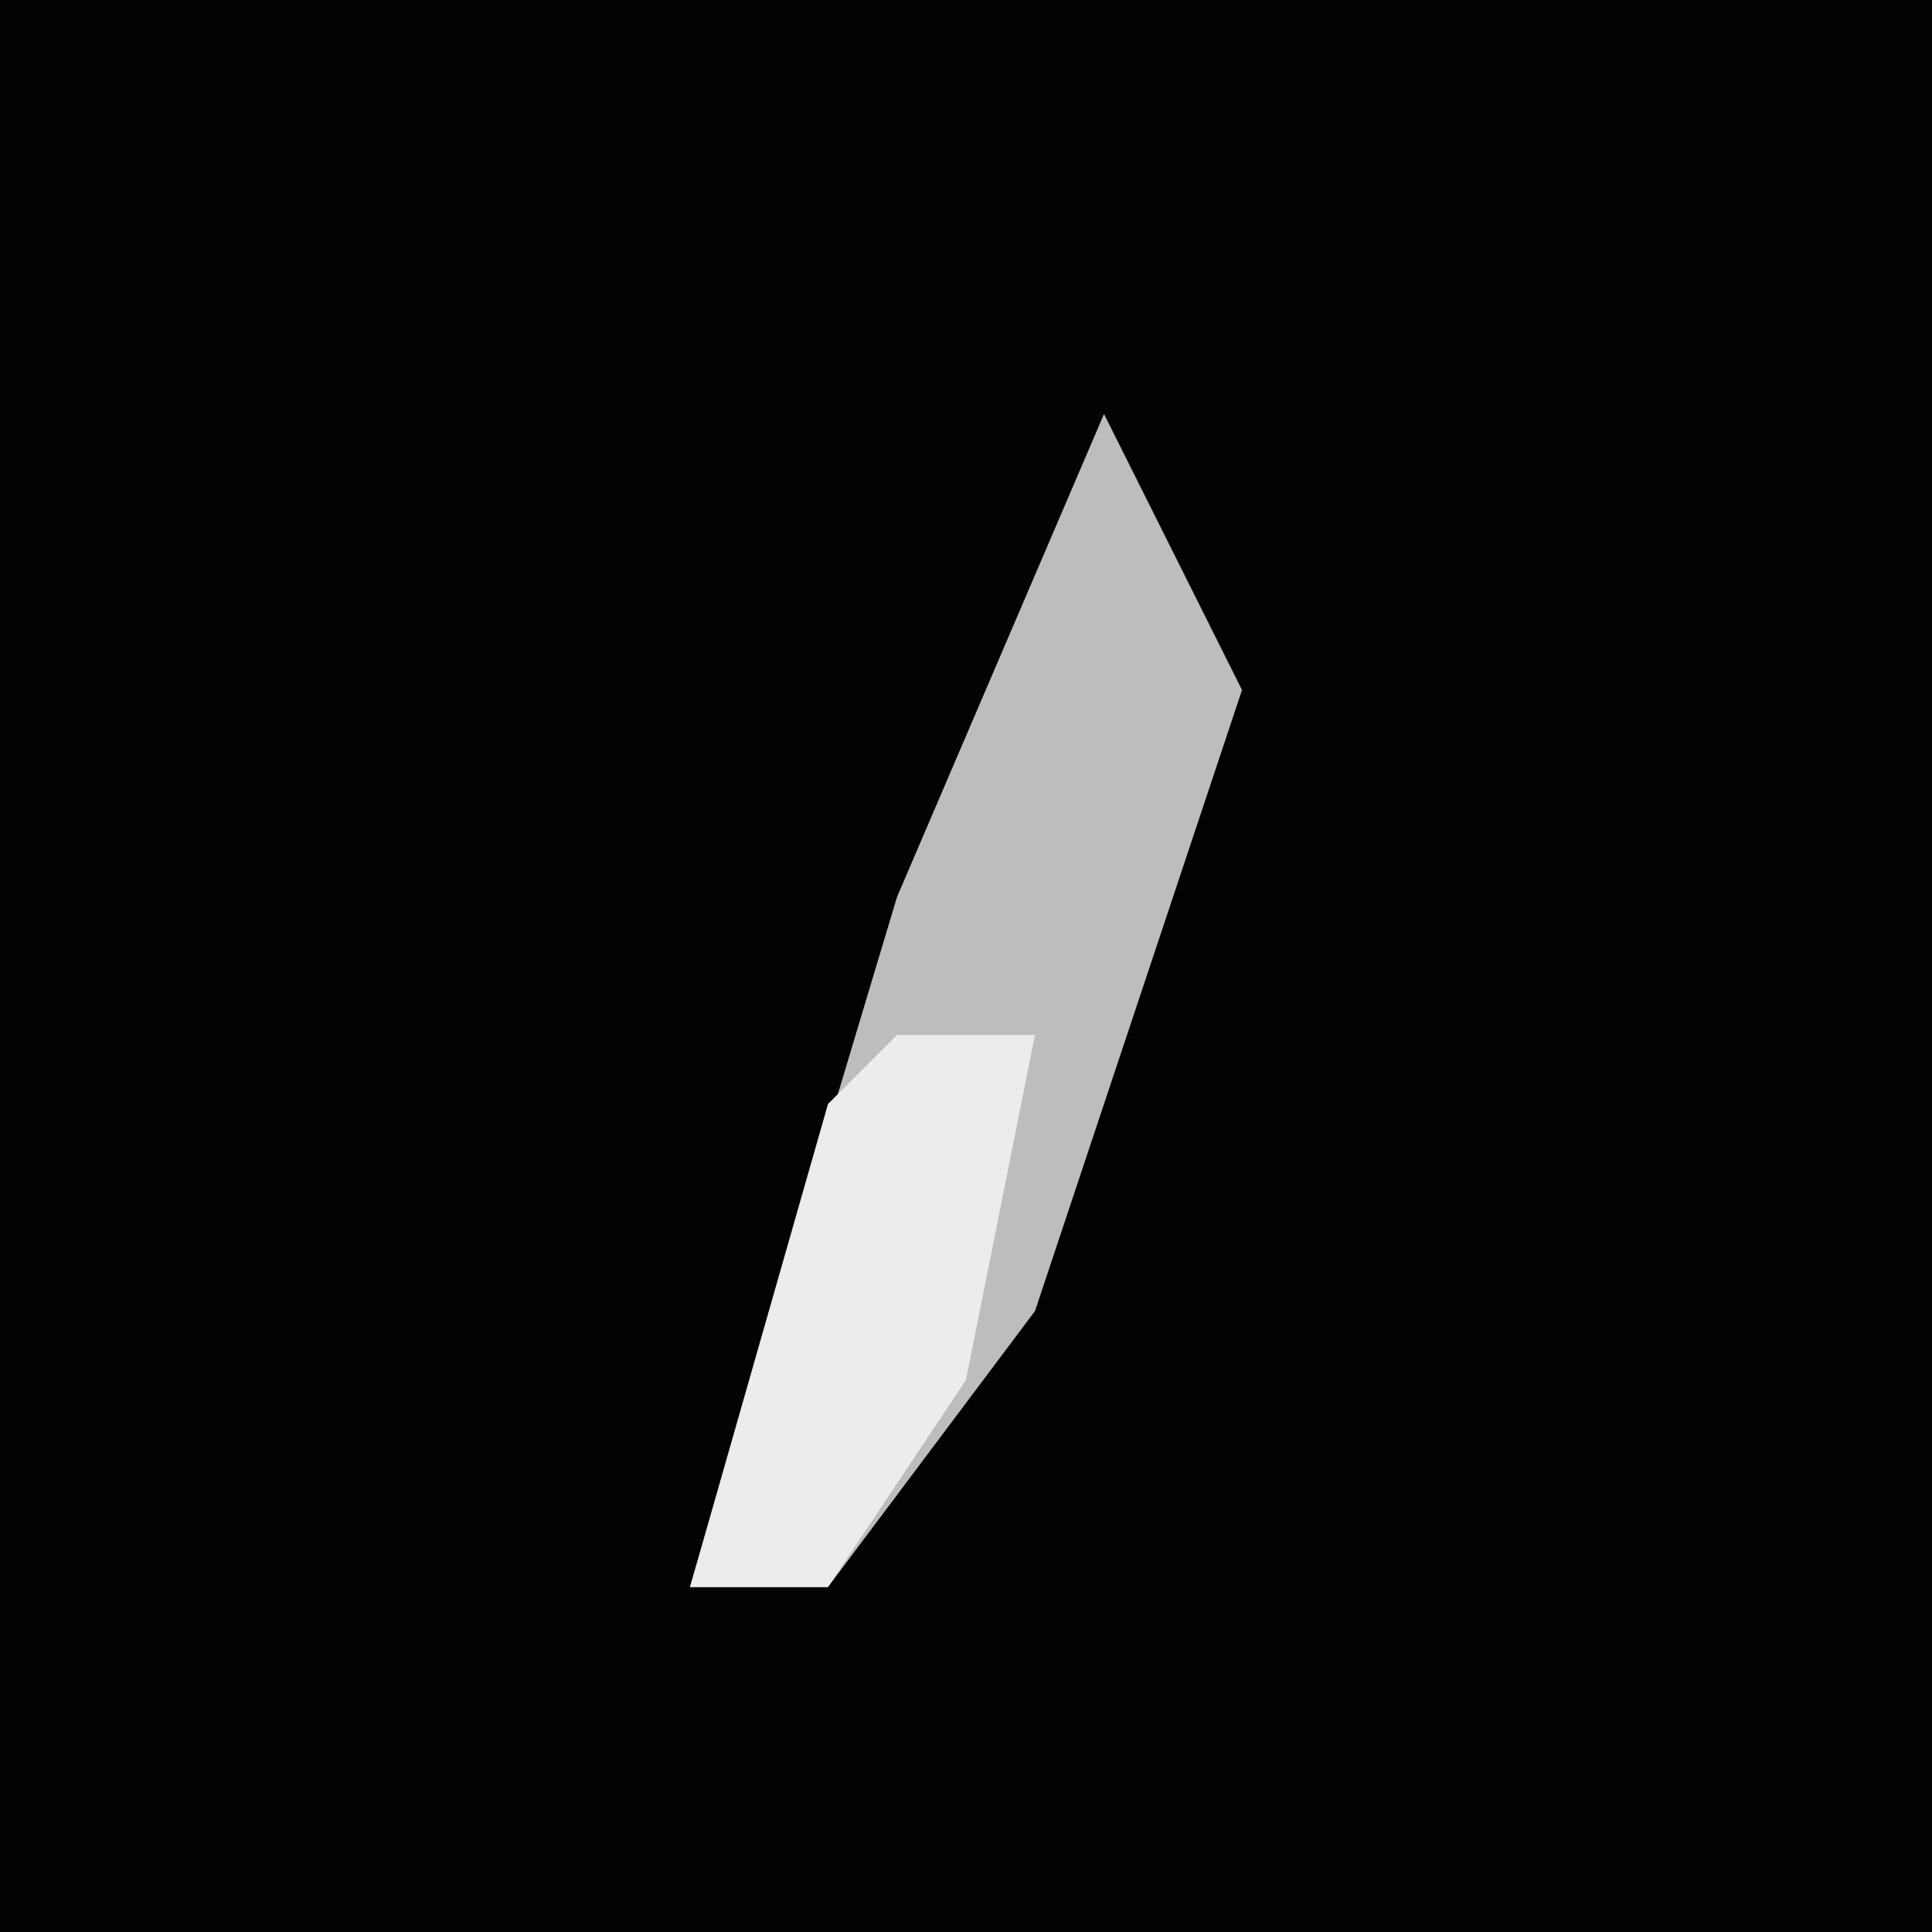 <?xml version="1.0" encoding="UTF-8"?>
<svg version="1.1" xmlns="http://www.w3.org/2000/svg" width="28" height="28">
<path d="M0,0 L28,0 L28,28 L0,28 Z " fill="#030303" transform="translate(0,0)"/>
<path d="M0,0 L2,4 L-1,13 L-4,17 L-6,17 L-3,7 Z " fill="#BDBDBD" transform="translate(16,6)"/>
<path d="M0,0 L2,0 L1,5 L-1,8 L-3,8 L-1,1 Z " fill="#ECECEC" transform="translate(13,15)"/>
</svg>
